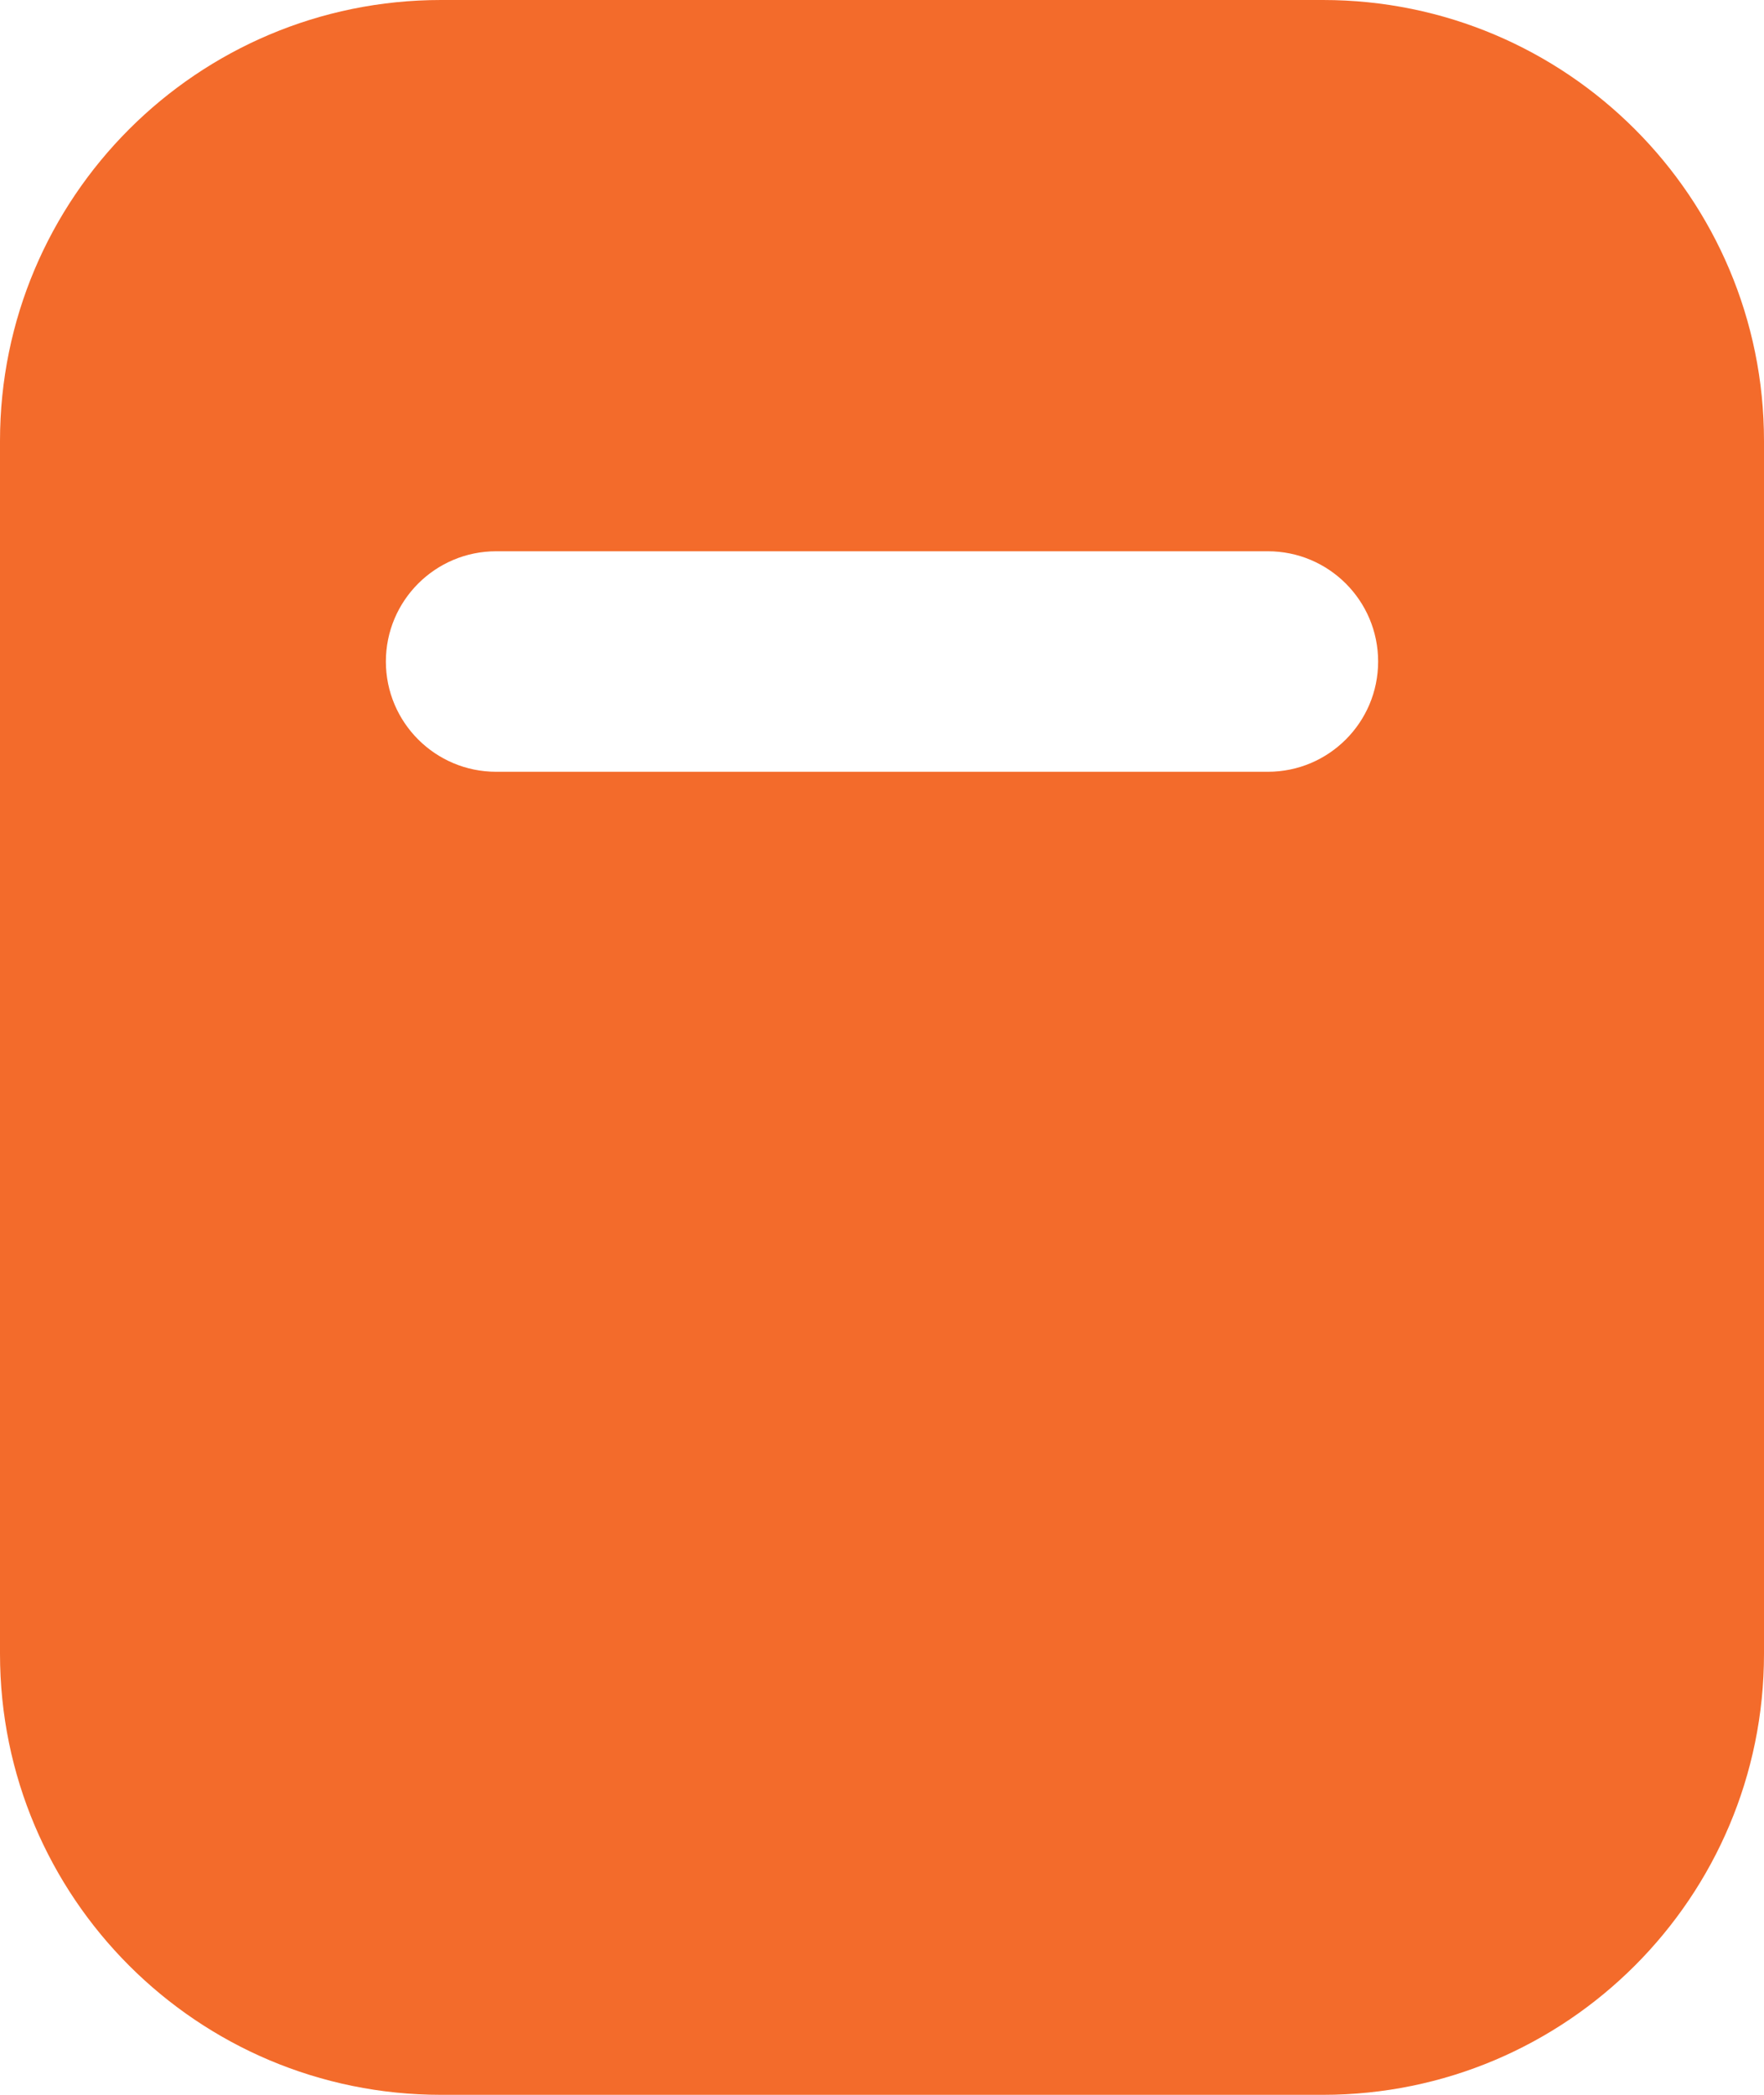 <svg width="16" height="19" viewBox="0 0 16 19" fill="none" xmlns="http://www.w3.org/2000/svg">
<path fill-rule="evenodd" clip-rule="evenodd" d="M4 0C1.791 0 0 1.791 0 4V15C0 17.209 1.791 19 4 19H12C14.209 19 16 17.209 16 15V4C16 1.791 14.209 0 12 0H4ZM4.5 5C3.948 5 3.5 5.448 3.5 6C3.5 6.552 3.948 7 4.5 7H11.5C12.052 7 12.5 6.552 12.5 6C12.5 5.448 12.052 5 11.5 5H4.5Z" fill="#F36B2B"/>
</svg>

